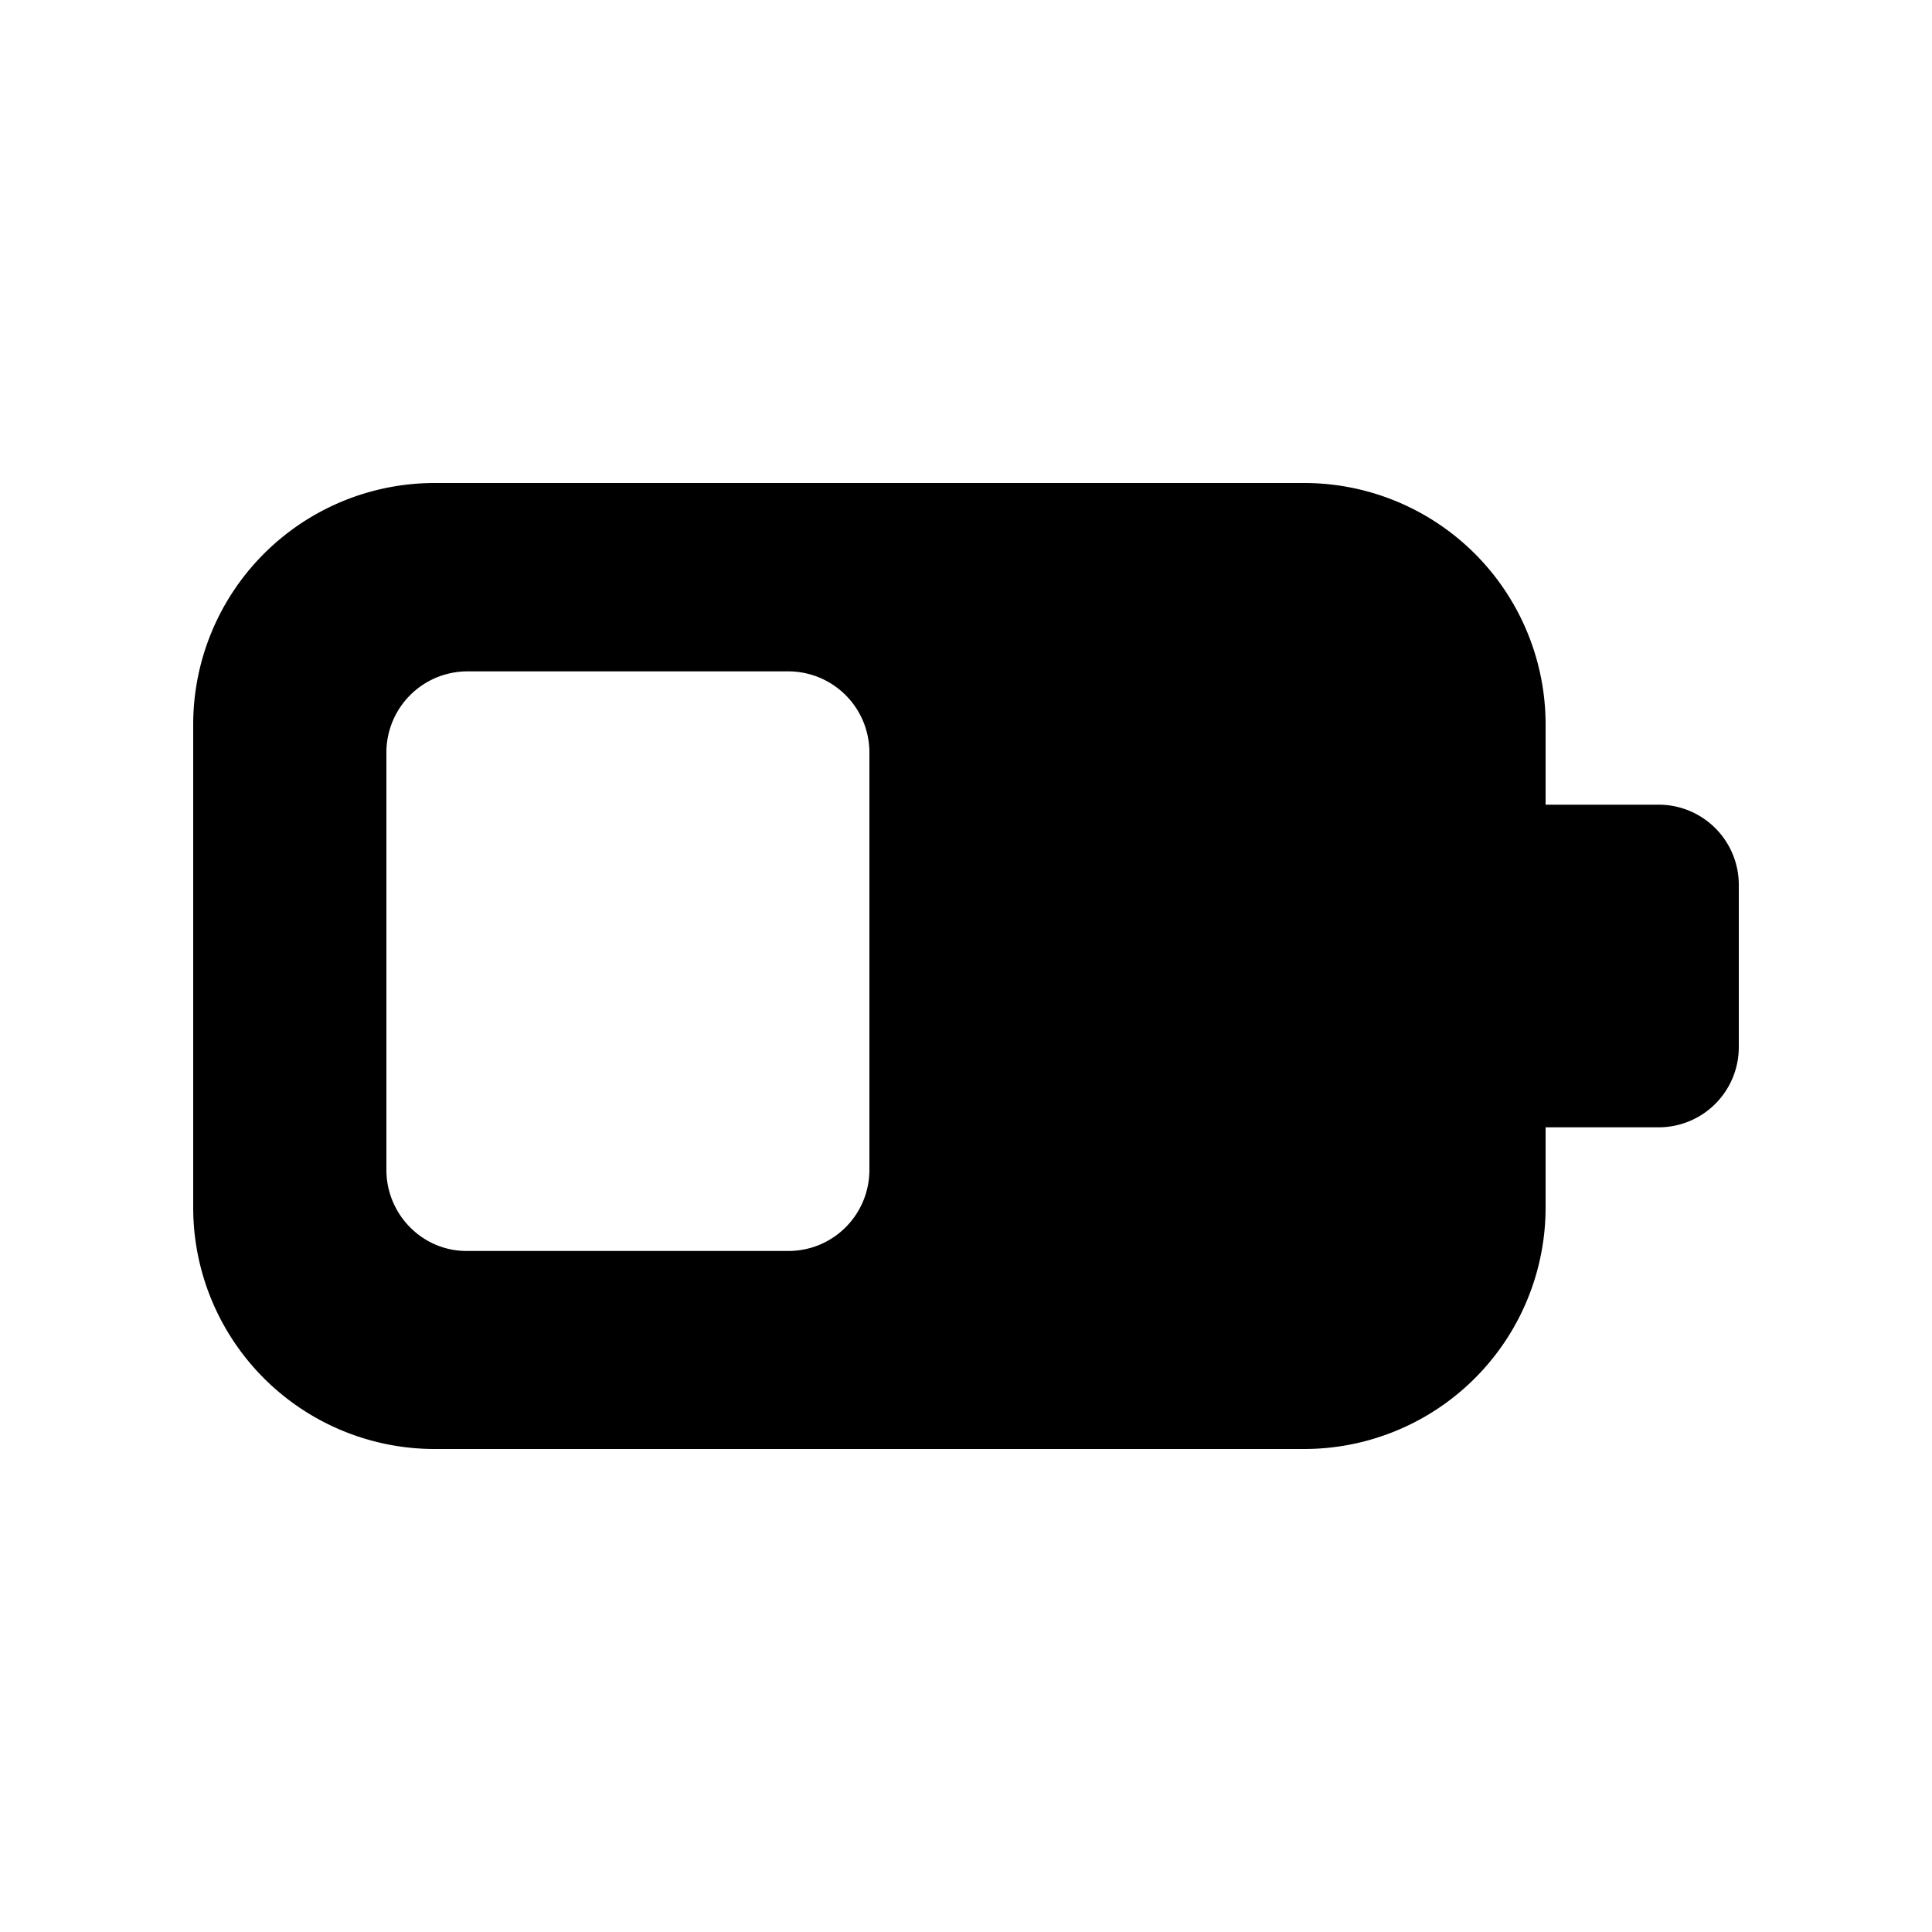 <svg width="20" height="20" viewBox="0 0 20 20" xmlns="http://www.w3.org/2000/svg"><path fill="currentColor" d="M4.83 6.95a.84.84 0 0 0-.83.83v4.33c0 .46.37.84.83.84h3.33c.47 0 .84-.38.84-.84V7.78a.84.84 0 0 0-.84-.83H4.83ZM2 7.5A2.5 2.5 0 0 1 4.5 5h9A2.5 2.5 0 0 1 16 7.5v.83h1.17a.83.83 0 0 1 .83.84v1.67a.83.83 0 0 1-.83.83H16v.83a2.5 2.5 0 0 1-2.5 2.5h-9A2.5 2.5 0 0 1 2 12.5v-5Z"/></svg>